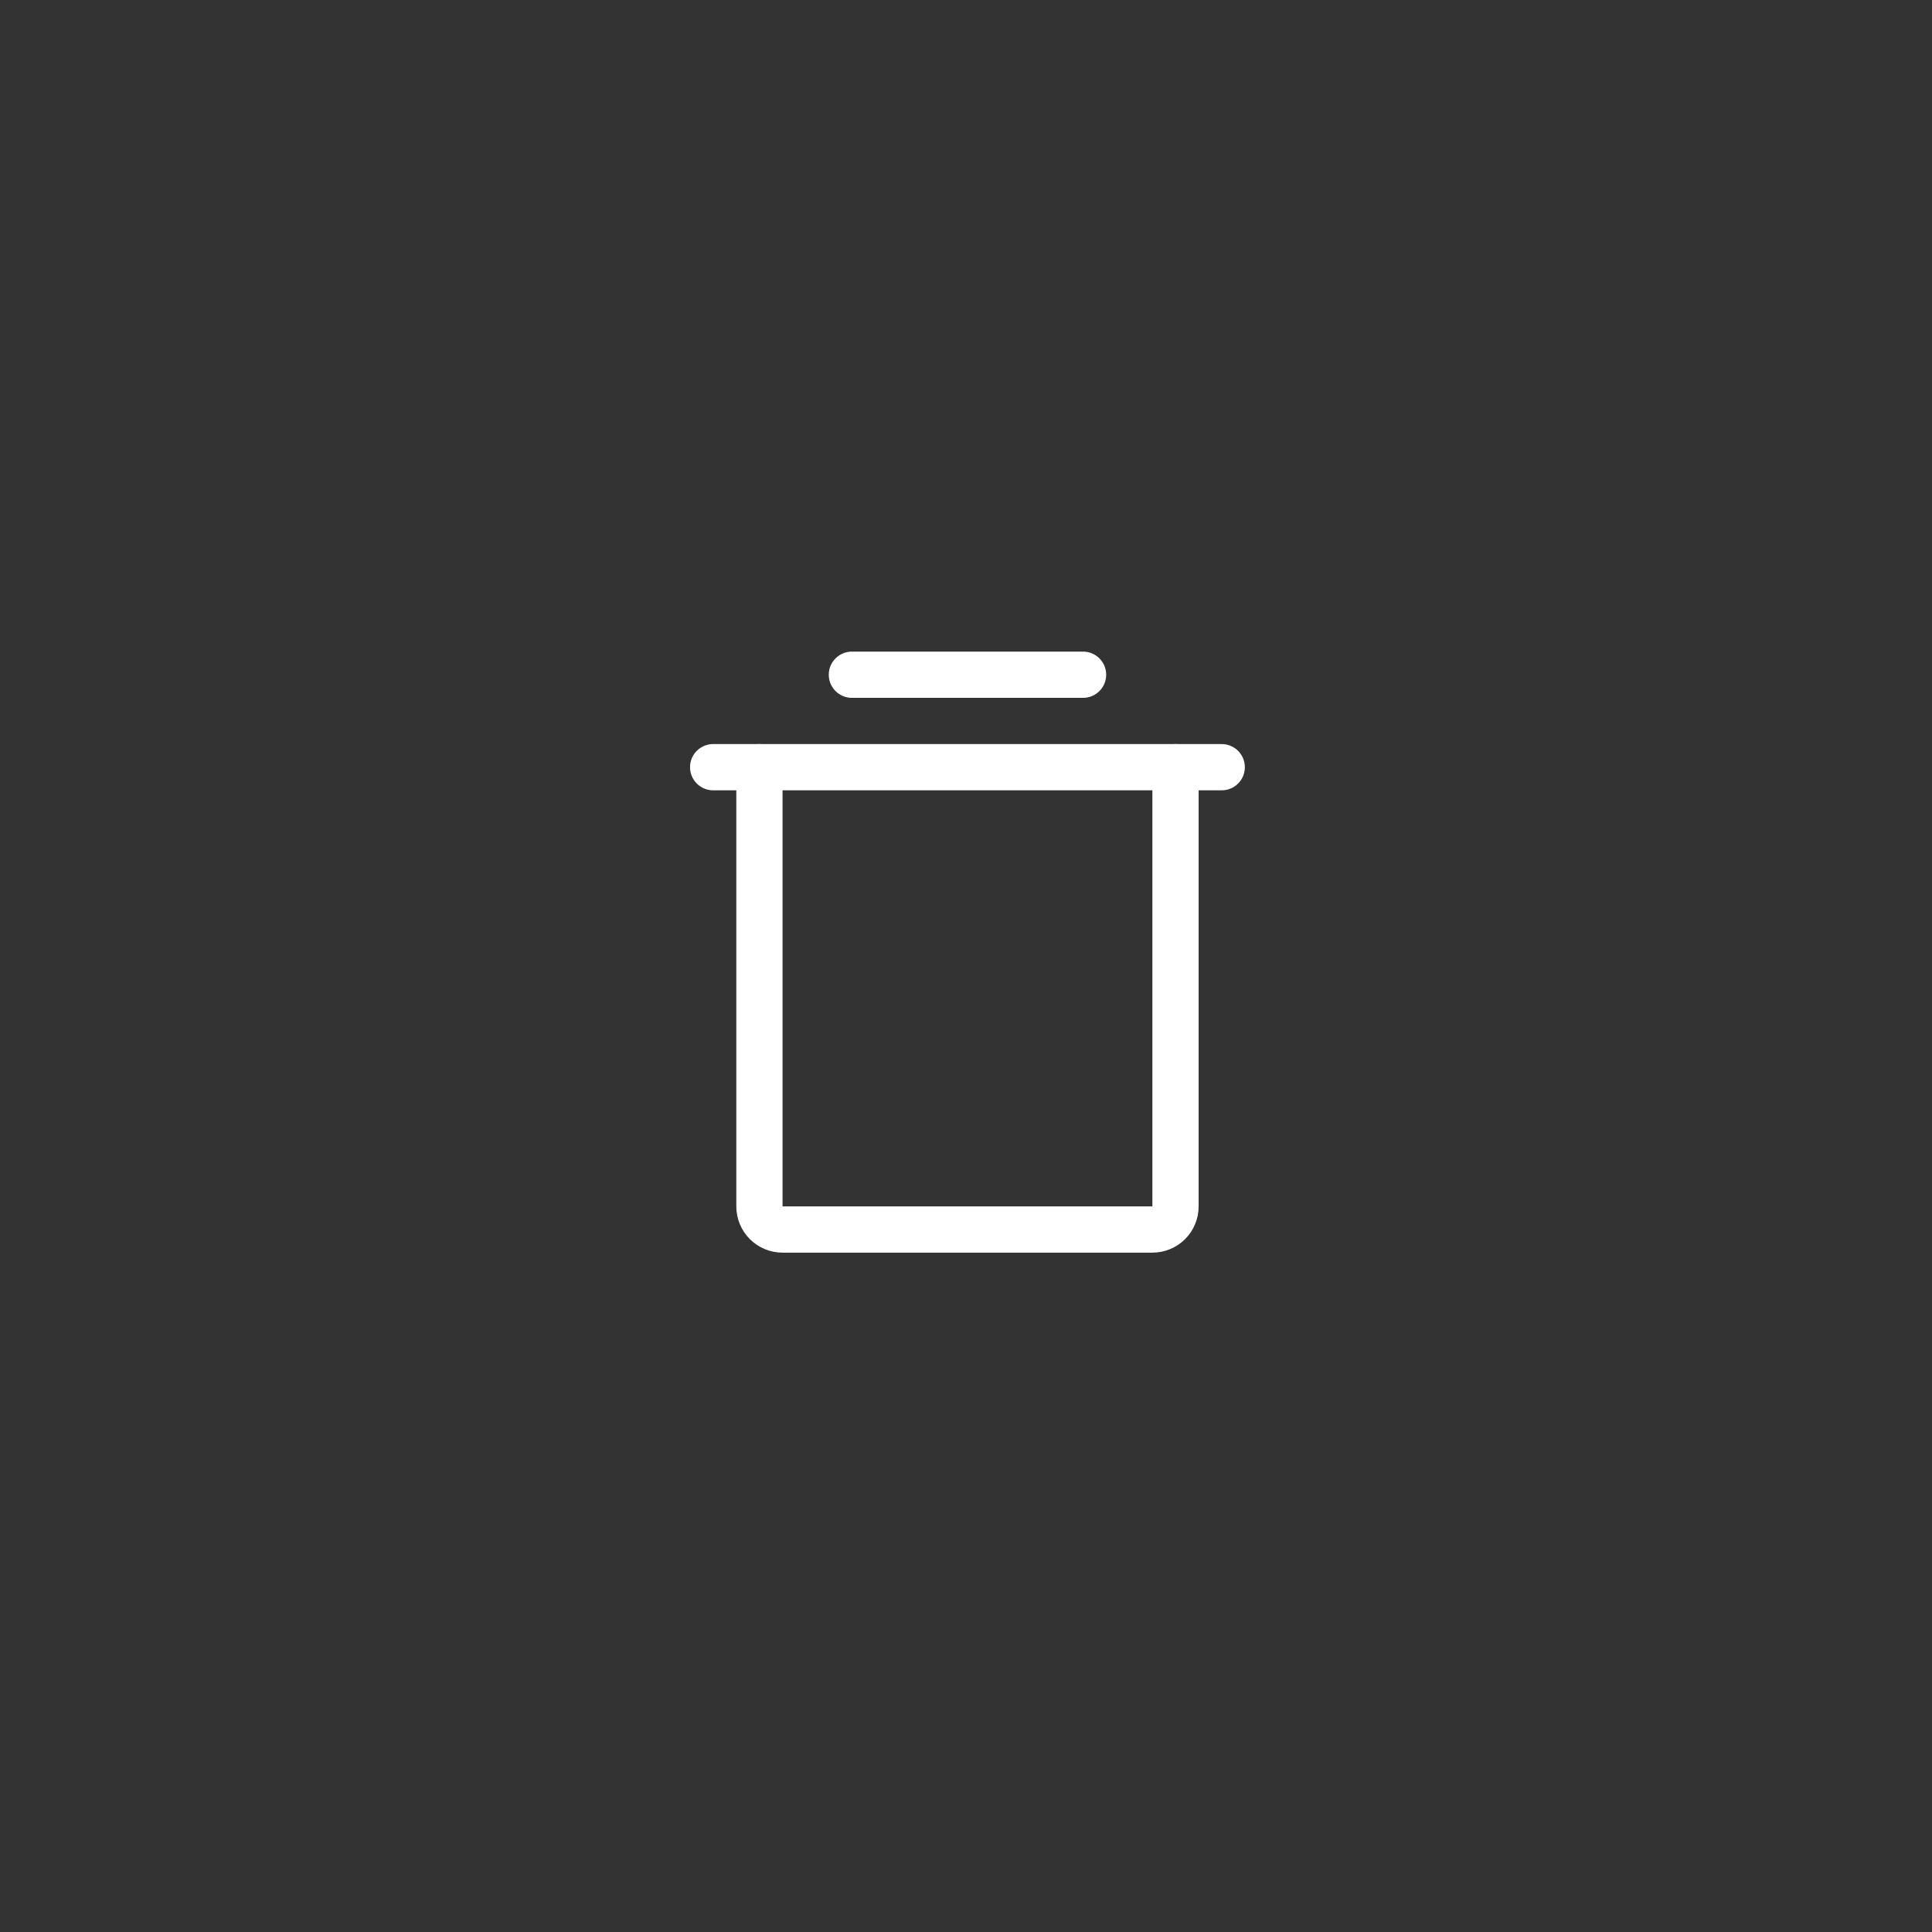 <svg width="63" height="63" viewBox="0 0 63 63" fill="none" xmlns="http://www.w3.org/2000/svg">
<rect x="0" y="0" width="63" height="63" fill="#333333" stroke="none"/>
<path d="M39.839 25.017L23.255 25.017" stroke="white" stroke-width="1.508" stroke-linecap="round" stroke-linejoin="round"/>
<path d="M27.779 22.002H35.317" stroke="white" stroke-width="1.508" stroke-linecap="round" stroke-linejoin="round"/>
<path d="M38.332 25.017V39.34C38.332 39.539 38.253 39.731 38.111 39.873C37.97 40.014 37.778 40.093 37.578 40.093H25.517C25.318 40.093 25.126 40.014 24.985 39.873C24.843 39.731 24.764 39.539 24.764 39.34V25.017" stroke="white" stroke-width="1.508" stroke-linecap="round" stroke-linejoin="round"/>
</svg>
